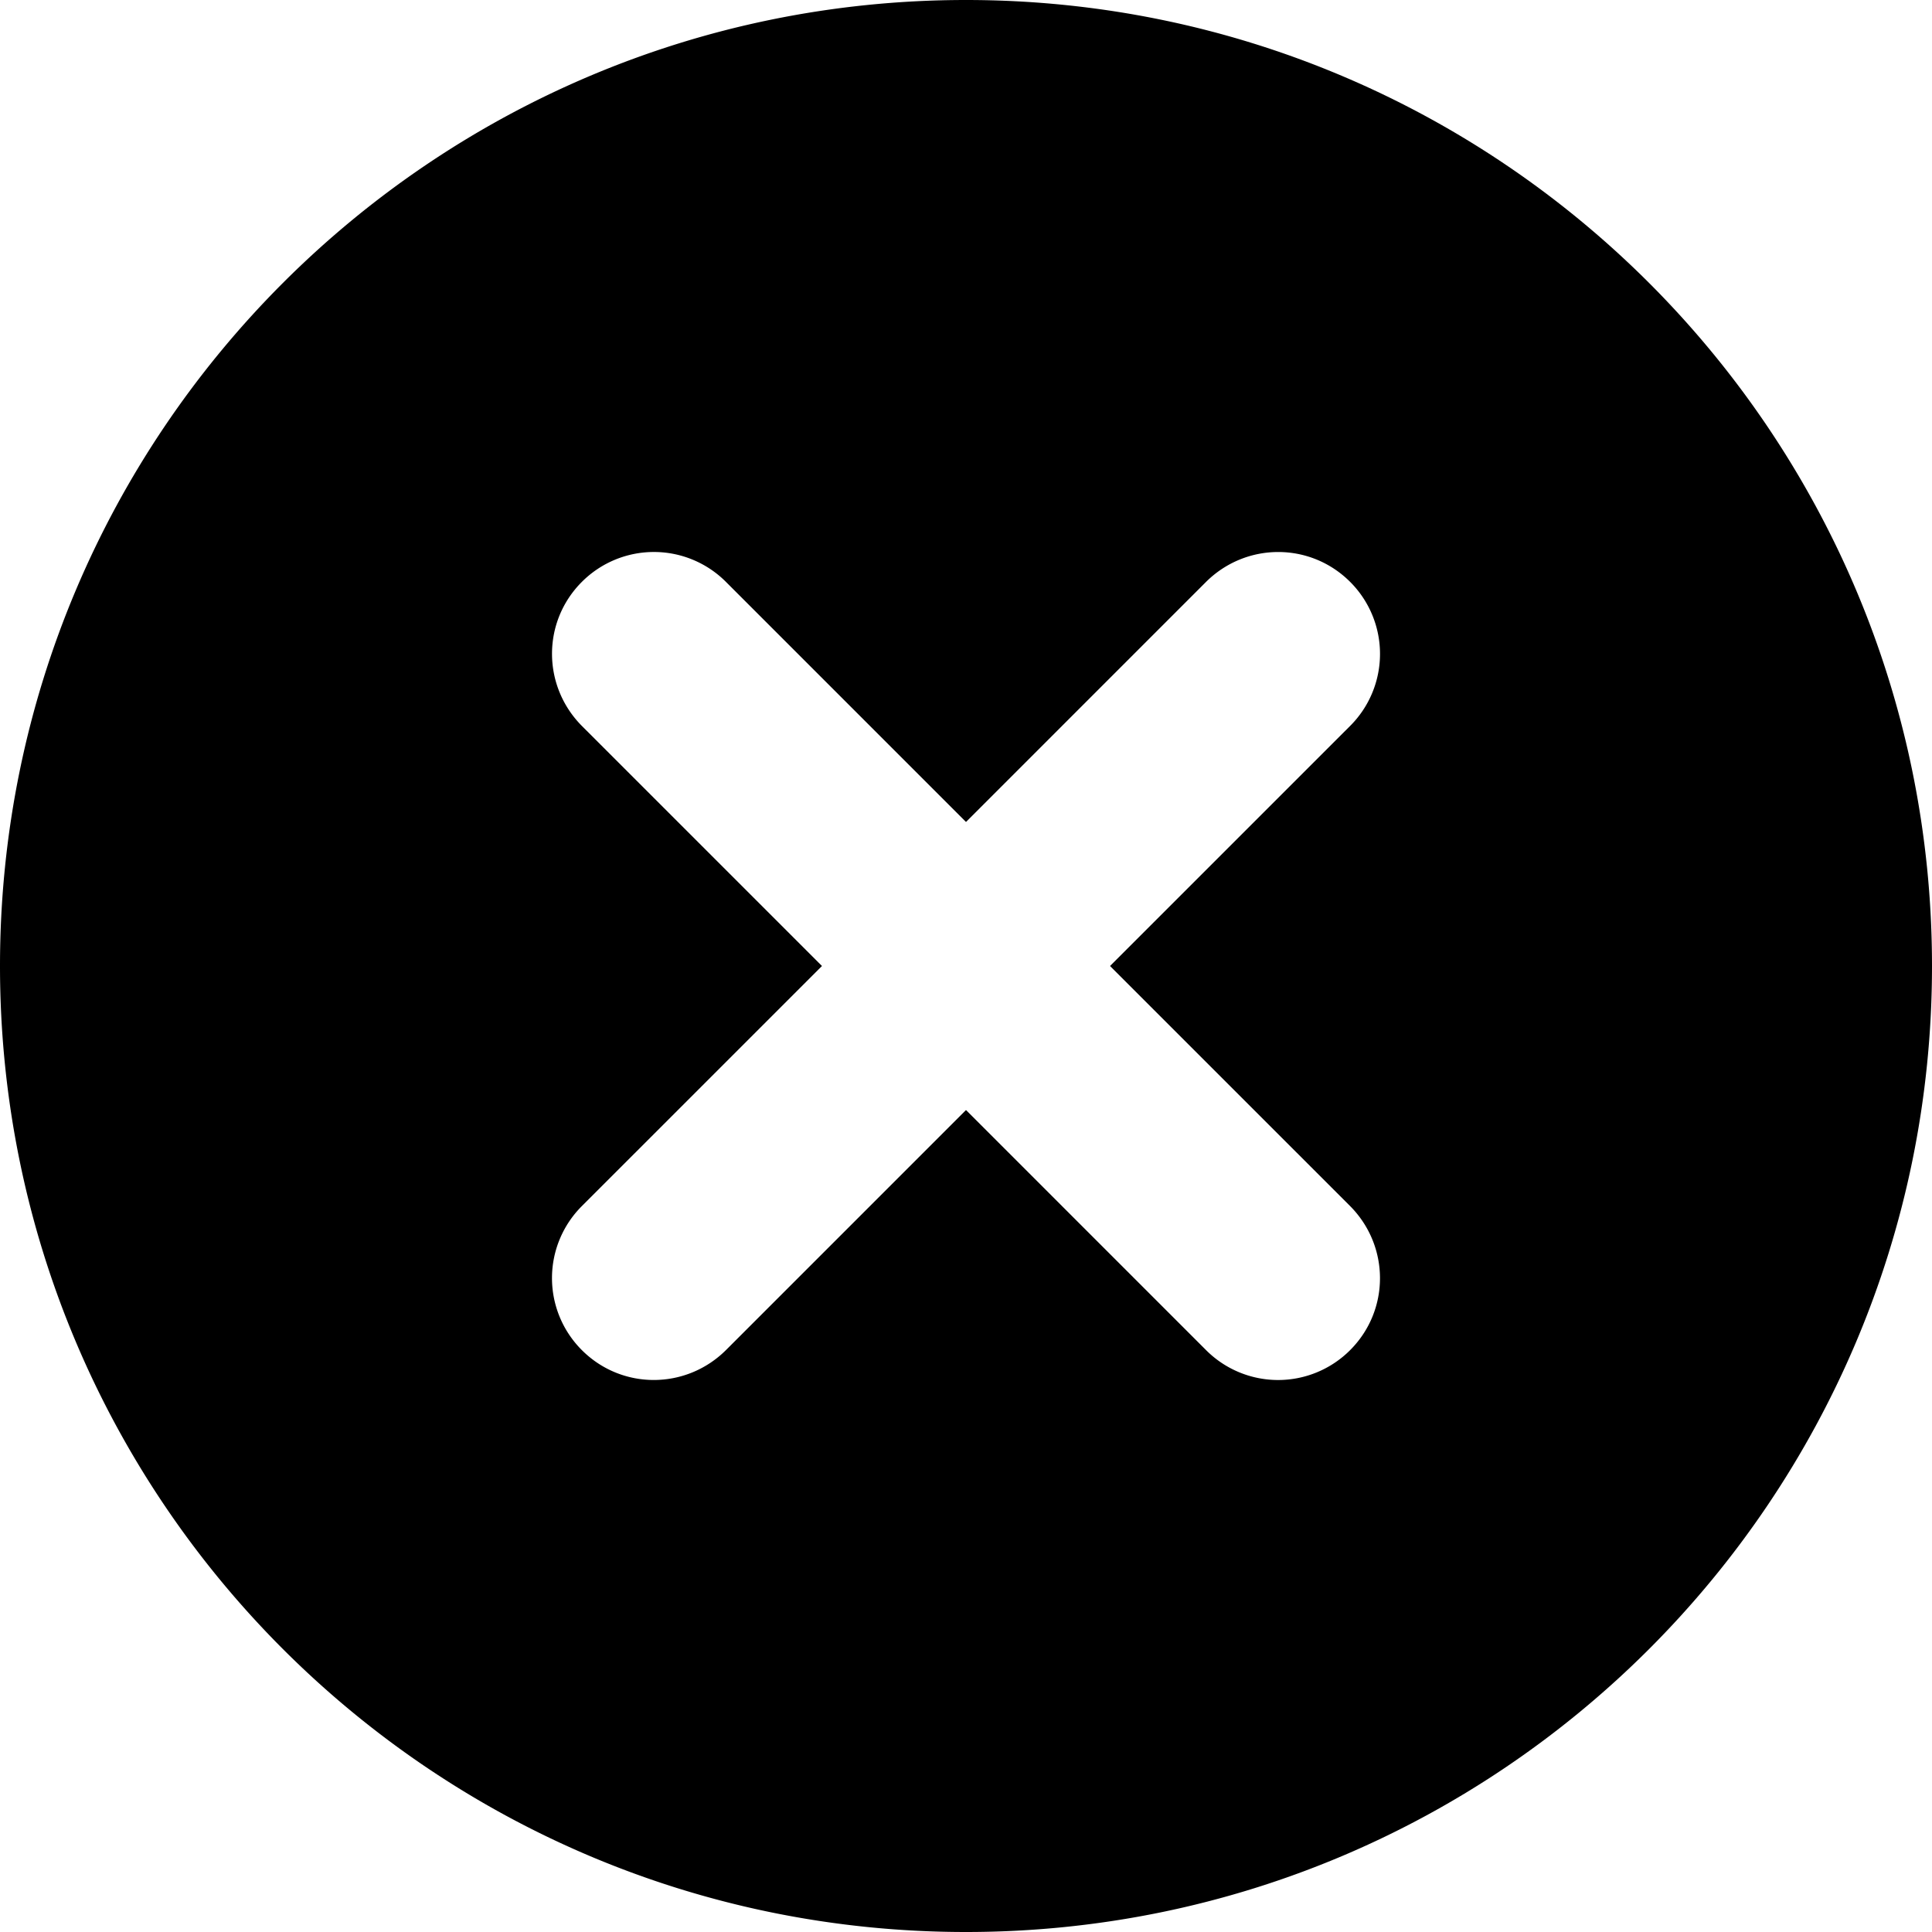 <svg width="130" height="130" xmlns="http://www.w3.org/2000/svg">

 <g>
  <title>background</title>
  <rect fill="none" id="canvas_background" height="402" width="582" y="-1" x="-1"/>
 </g>
 <g>
  <title>Layer 1</title>
  <path id="svg_1" fill-rule="evenodd" d="m65,130c-35.899,0 -65,-29.101 -65,-65s29.101,-65 65,-65s65,29.101 65,65s-29.101,65 -65,65zm9.692,-65l16.138,-16.137a6.846,6.846 0 0 0 0.017,-9.71c-2.696,-2.695 -7.024,-2.668 -9.71,0.017l-16.137,16.138l-16.137,-16.138a6.846,6.846 0 0 0 -9.71,-0.017c-2.695,2.696 -2.668,7.024 0.017,9.71l16.138,16.137l-16.138,16.137a6.846,6.846 0 0 0 -0.017,9.71c2.696,2.695 7.024,2.668 9.71,-0.017l16.137,-16.138l16.137,16.138a6.846,6.846 0 0 0 9.71,0.017c2.695,-2.696 2.668,-7.024 -0.017,-9.71l-16.138,-16.137z"/>
 </g>
</svg>